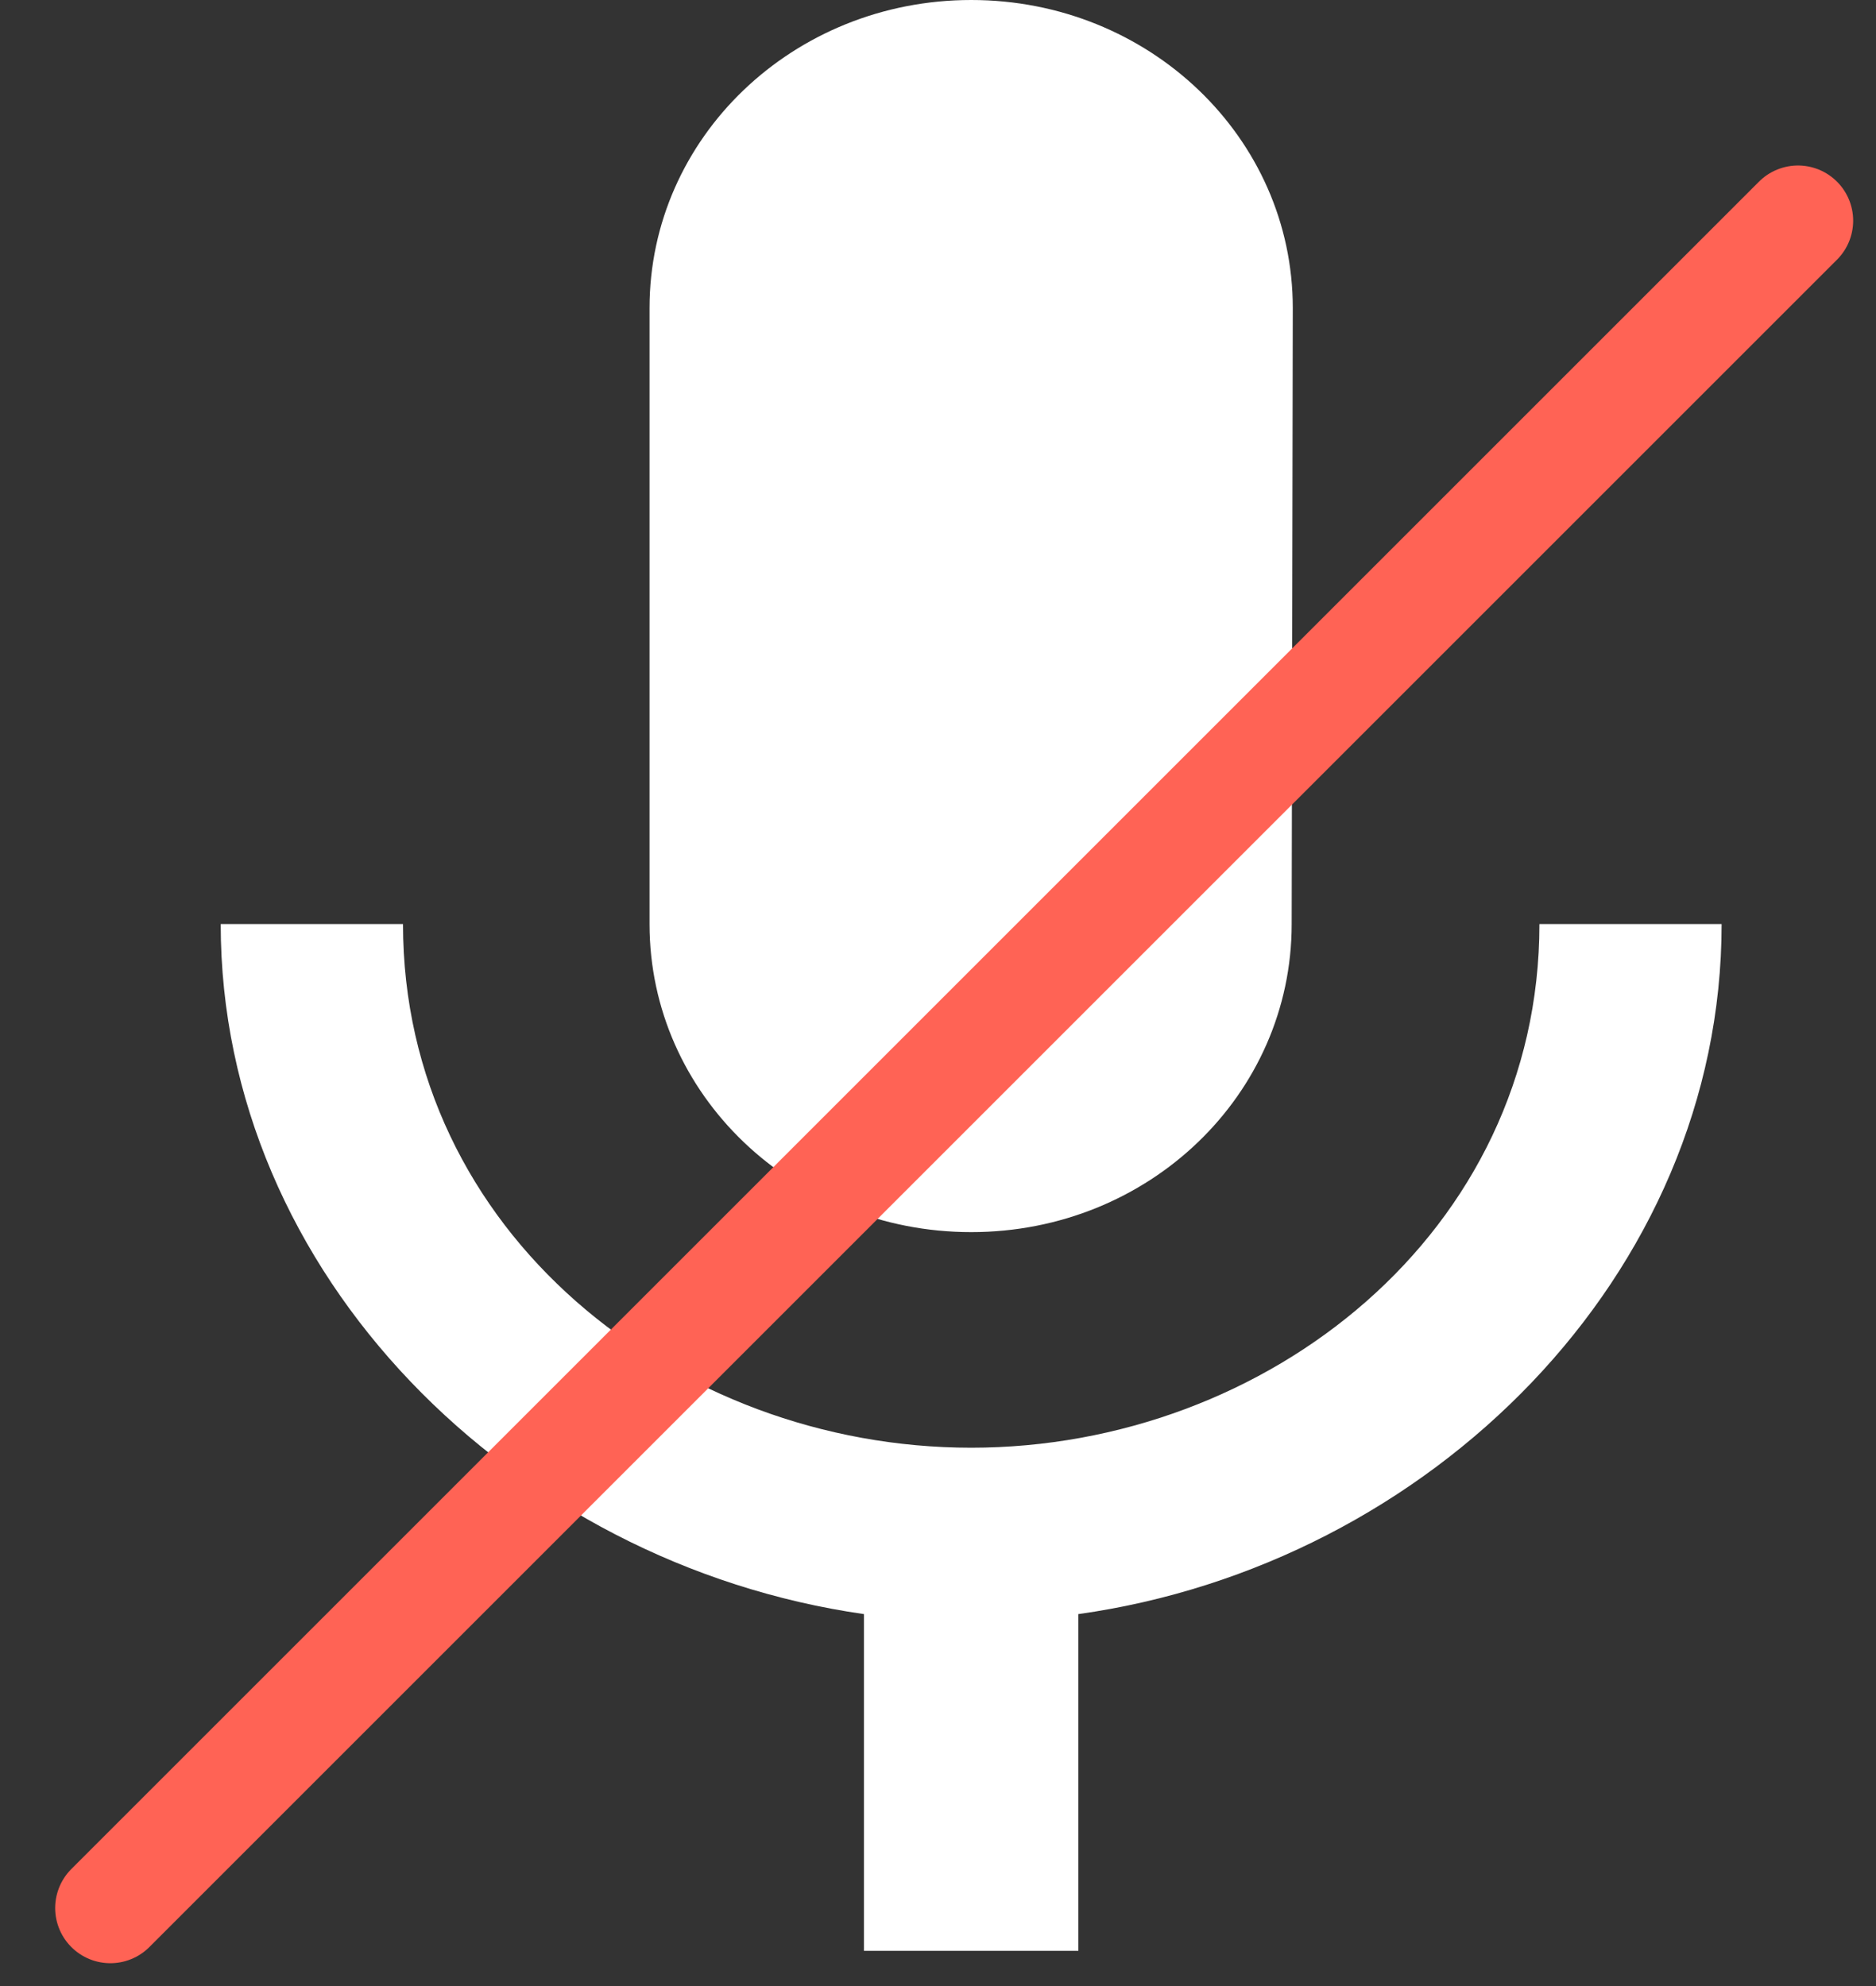 <svg width="17" height="18" viewBox="0 0 17 18" fill="none" xmlns="http://www.w3.org/2000/svg">
<rect x="0" y="0" width="17" height="18" fill="#333333" stroke="none"/>
<path d="M8.801 11.167C10.413 11.167 11.705 9.92 11.705 8.375L11.715 2.792C11.715 1.247 10.413 0 8.801 0C7.188 0 5.886 1.247 5.886 2.792V8.375C5.886 9.92 7.188 11.167 8.801 11.167ZM13.95 8.375C13.95 11.167 11.482 13.121 8.801 13.121C6.119 13.121 3.652 11.167 3.652 8.375H2C2 11.549 4.643 14.173 7.829 14.629V17.681H9.772V14.629C12.959 14.182 15.601 11.558 15.601 8.375H13.95Z" fill="white"/>
<line x1="1" y1="17.293" x2="16.293" y2="2" stroke="#FF6355" stroke-linecap="round"/>
</svg>
